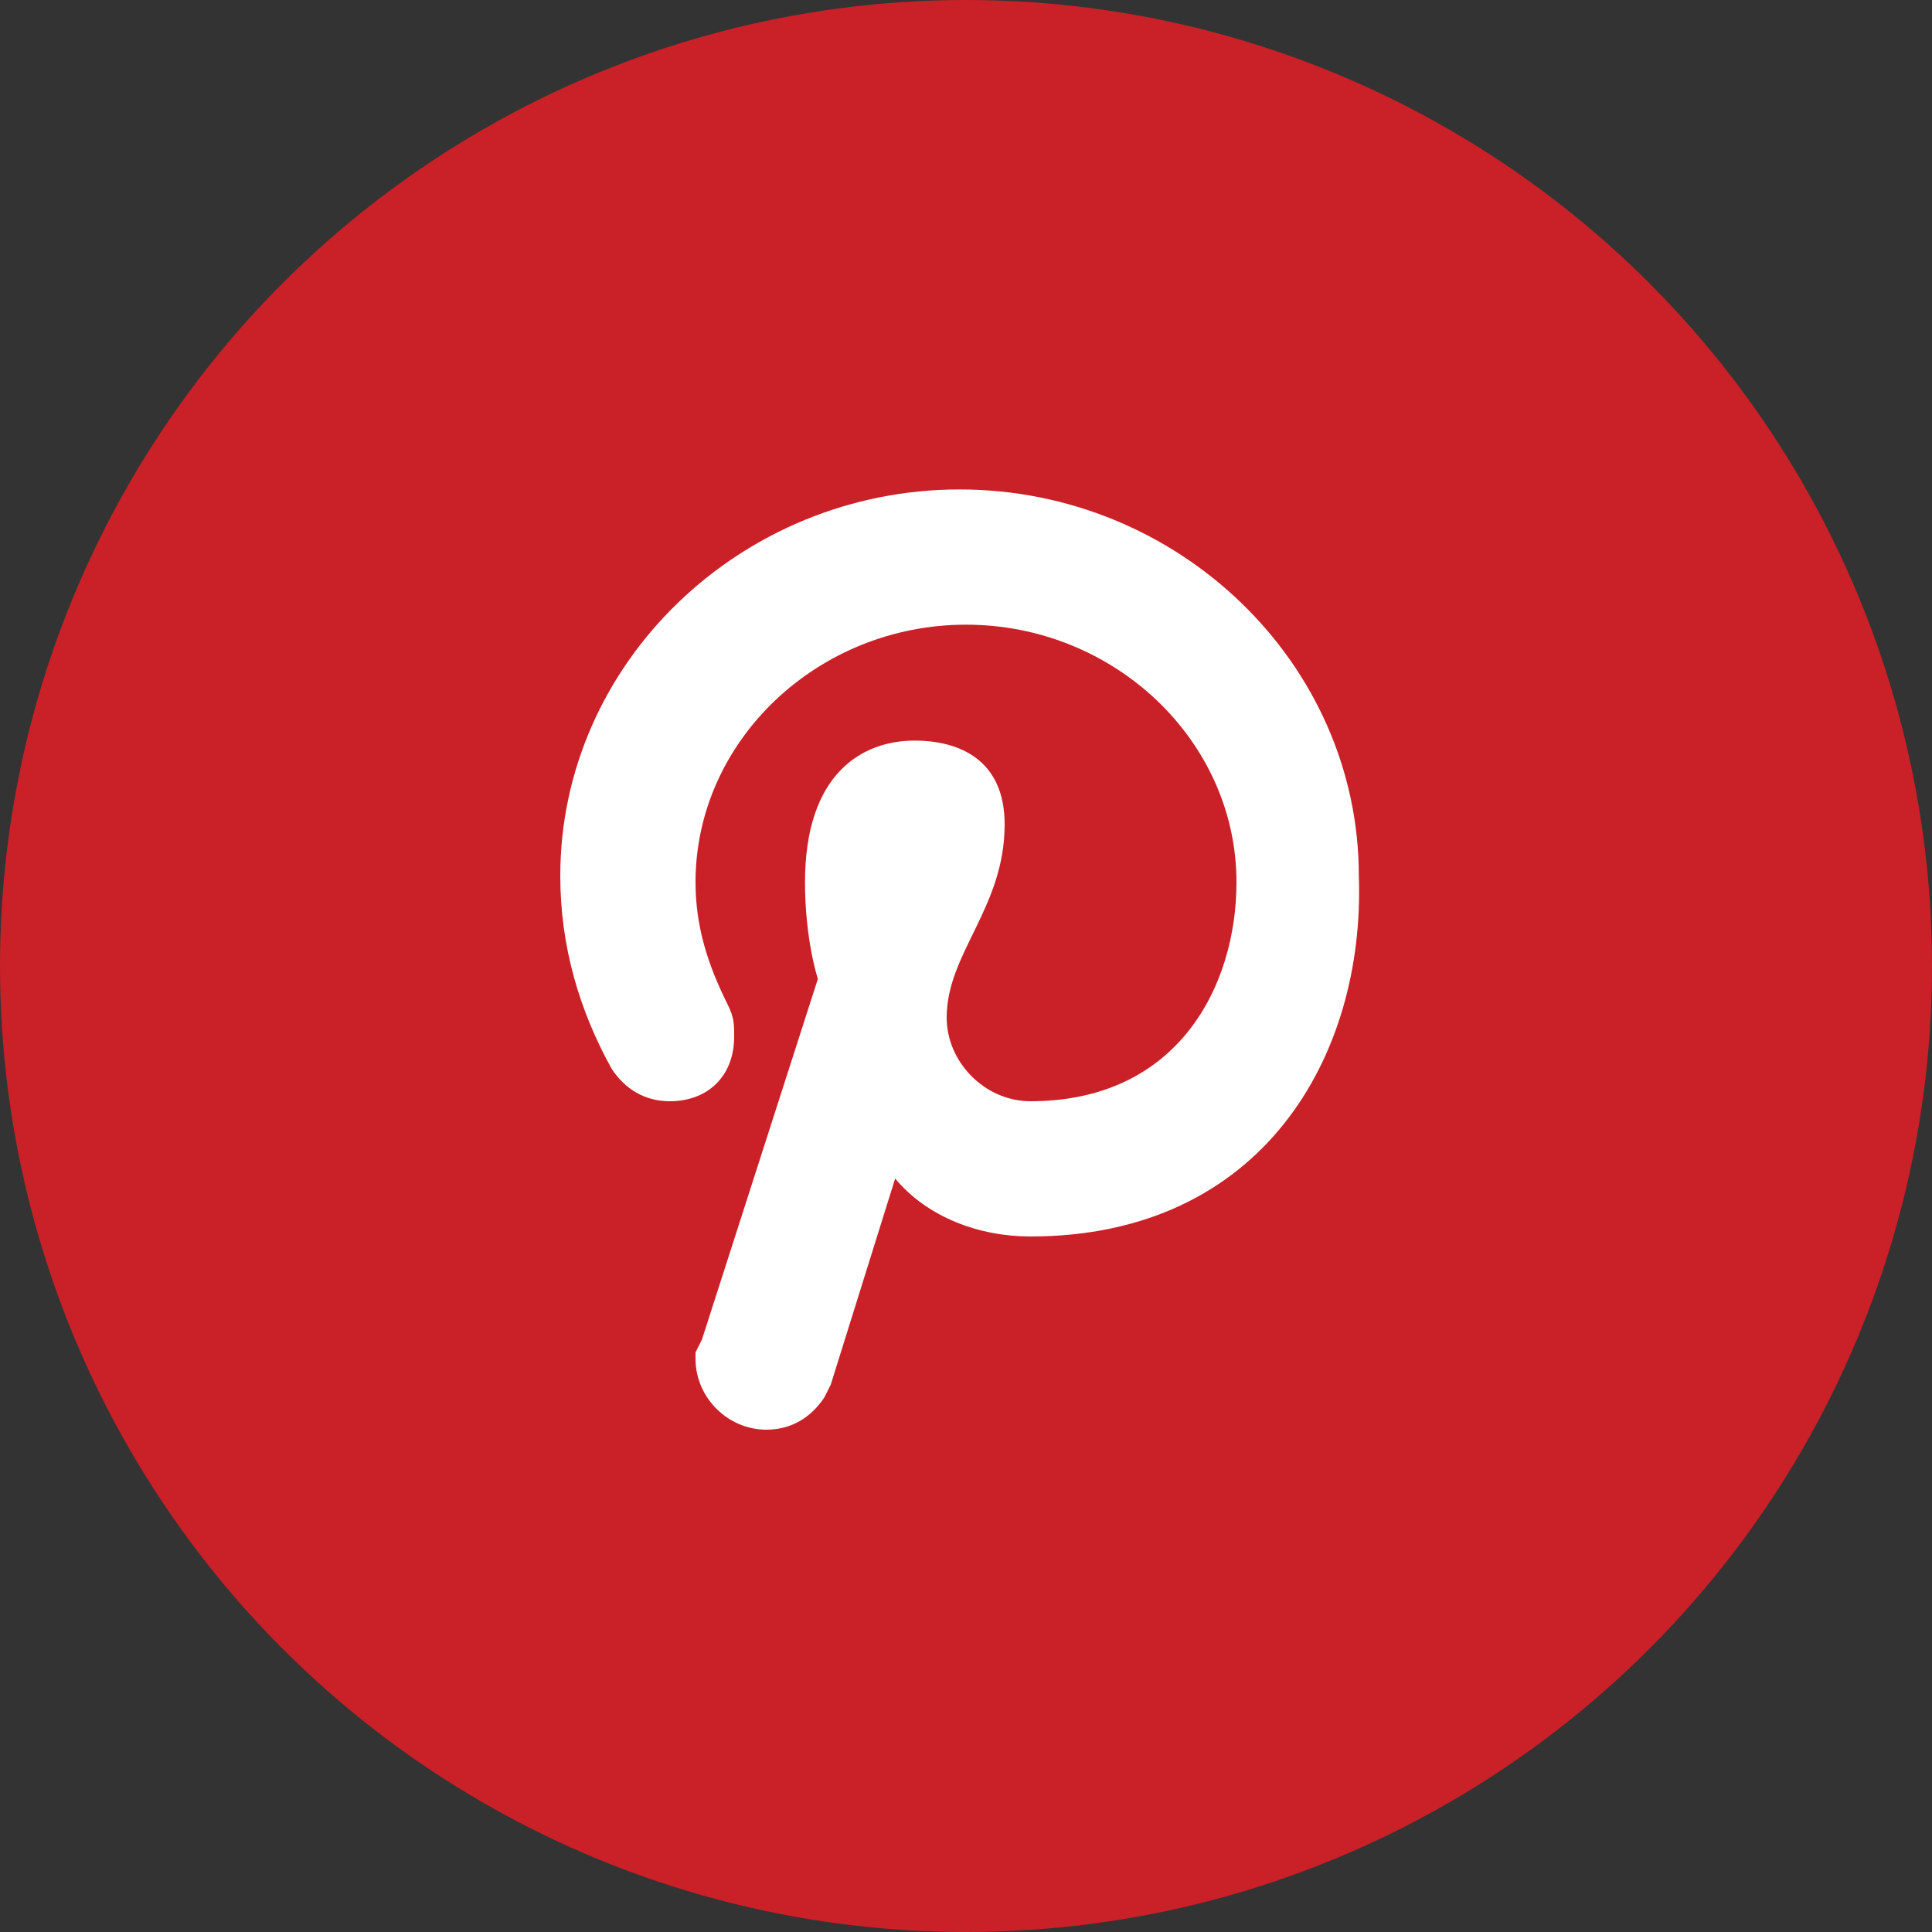 <svg width="24px" height="24px" viewBox="0 0 24 24" version="1.1" xmlns="http://www.w3.org/2000/svg" xmlns:xlink="http://www.w3.org/1999/xlink">
    <rect x="0" y="0" width="24" height="24" fill="#333333" stroke="none"/>
    <!-- Generator: Sketch 49.2 (51160) - http://www.bohemiancoding.com/sketch -->
    <desc>Created with Sketch.</desc>
    <defs></defs>
    <g id="Styles" stroke="none" stroke-width="1" fill="none" fill-rule="evenodd">
        <g id="Iconography" transform="translate(-478, -1002)">
            <g id="pin-icon" transform="translate(478, 1002)">
                <circle id="Oval" fill="#CA2027" cx="12" cy="12" r="12"></circle>
                <g id="post-pinterest" transform="translate(6.4, 5.6)" fill="#FFFFFF">
                    <path d="M6.4,9.76 C5.76,9.76 5.12,9.52 4.72,9.04 L3.92,11.6 L3.84,11.76 C3.68,12 3.44,12.16 3.12,12.16 C2.64,12.16 2.24,11.76 2.24,11.28 L2.24,11.2 L2.24,11.2 L2.32,11.04 L3.76,6.56 C3.76,6.56 3.6,6.08 3.6,5.36 C3.6,4 4.32,3.6 4.96,3.6 C5.52,3.6 6.08,3.84 6.08,4.64 C6.08,5.68 5.36,6.24 5.36,7.04 C5.36,7.6 5.84,8.08 6.4,8.08 C8.24,8.08 8.96,6.64 8.96,5.36 C8.96,3.6 7.44,2.16 5.6,2.16 C3.76,2.16 2.24,3.6 2.24,5.36 C2.24,5.92 2.4,6.4 2.64,6.88 C2.72,7.04 2.72,7.12 2.72,7.28 C2.72,7.76 2.4,8.08 1.92,8.08 C1.6,8.08 1.36,7.92 1.2,7.68 C0.8,6.96 0.56,6.16 0.56,5.28 C0.56,2.64 2.8,0.48 5.52,0.48 C8.24,0.48 10.48,2.64 10.48,5.28 C10.56,7.52 9.28,9.76 6.4,9.76 L6.4,9.76 Z" id="Shape"></path>
                </g>
            </g>
        </g>
    </g>
</svg>
